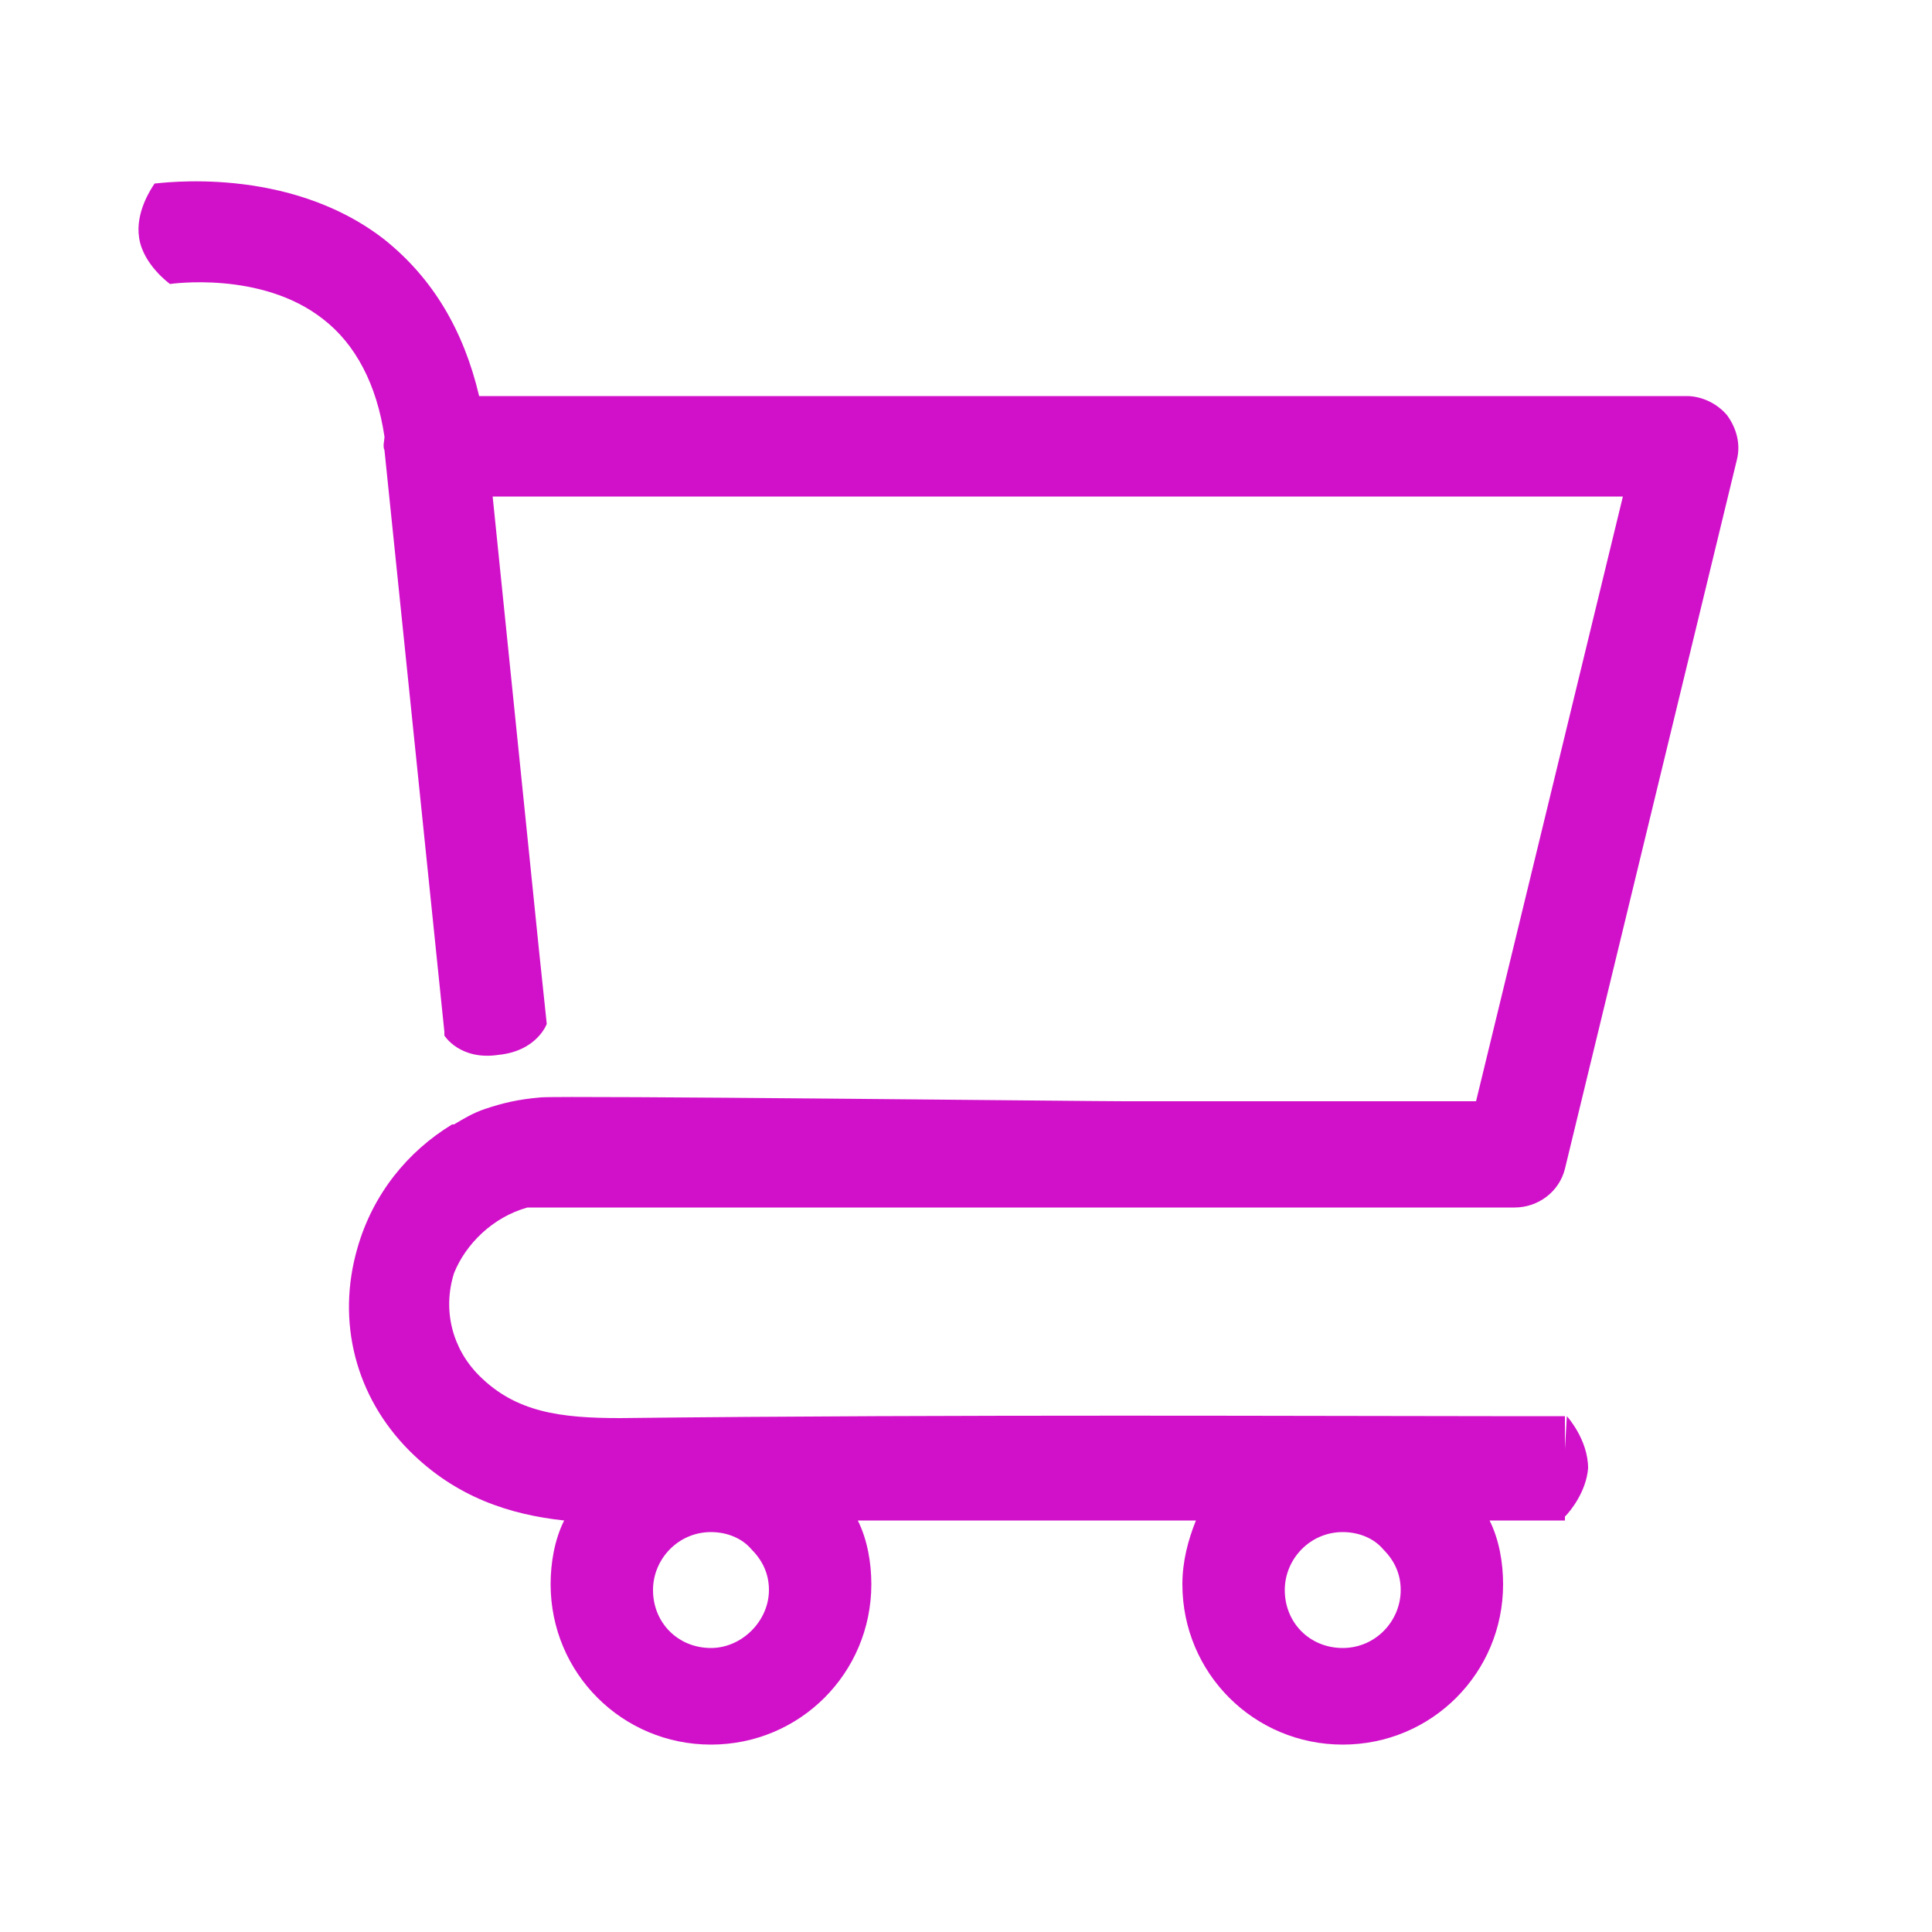 <svg xmlns='http://www.w3.org/2000/svg' viewBox='0 0 100 100'><style>.st0{fill:#d111c9}</style><path class='st0' d='M27.3 62.5h51.1c1.2 0 2.3-.8 2.6-2l8.9-36.7c.2-.8 0-1.6-.5-2.3-.5-.6-1.3-1-2.1-1H24.8c-.8-3.4-2.4-6.1-4.9-8.1C14.9 8.5 8.2 9.5 8 9.5c-.2.3-1 1.5-.8 2.8.2 1.4 1.6 2.4 1.6 2.4s4.7-.7 7.9 1.8c1.7 1.3 2.8 3.4 3.2 6.1 0 .2-.1.5 0 .7L23 53.4v.2s.8 1.3 2.8 1c2-.2 2.5-1.6 2.5-1.6l-.4-3.8-2.4-23.5H84L76.4 57H58.2c-2 0-28.9-.3-30.2-.2-1.2.1-2 .3-2.9.6-.6.2-1.1.5-1.6.8h-.1c-2.3 1.4-4.1 3.6-4.9 6.4-1.1 3.8-.1 7.7 2.7 10.5 2.4 2.4 5.2 3.3 8 3.6-.5 1-.7 2.2-.7 3.3 0 4.6 3.7 8.3 8.3 8.3 4.6 0 8.3-3.7 8.3-8.3 0-1.1-.2-2.3-.7-3.3h17.5c-.4 1-.7 2.1-.7 3.3 0 4.6 3.7 8.3 8.3 8.3 4.6 0 8.3-3.7 8.3-8.3 0-1.1-.2-2.3-.7-3.3H81v-.2c.3-.3 1.1-1.3 1.2-2.5 0-1.5-1.1-2.7-1.1-2.7L81 75v-1.7h-3.8c-8.3 0-27.7-.1-45.1.1-3.1 0-5.4-.3-7.3-2.2-1.4-1.4-1.9-3.4-1.3-5.3.6-1.5 2-2.9 3.8-3.4zm42.2 22.8c-1.7 0-3-1.3-3-3 0-1.6 1.3-3 3-3 .8 0 1.6.3 2.1.9.6.6.9 1.3.9 2.1 0 1.6-1.3 3-3 3zm-32.7 0c-1.7 0-3-1.3-3-3 0-1.6 1.3-3 3-3 .8 0 1.6.3 2.1.9.6.6.9 1.3.9 2.1 0 1.6-1.4 3-3 3z' id='Layer_1'/></svg>